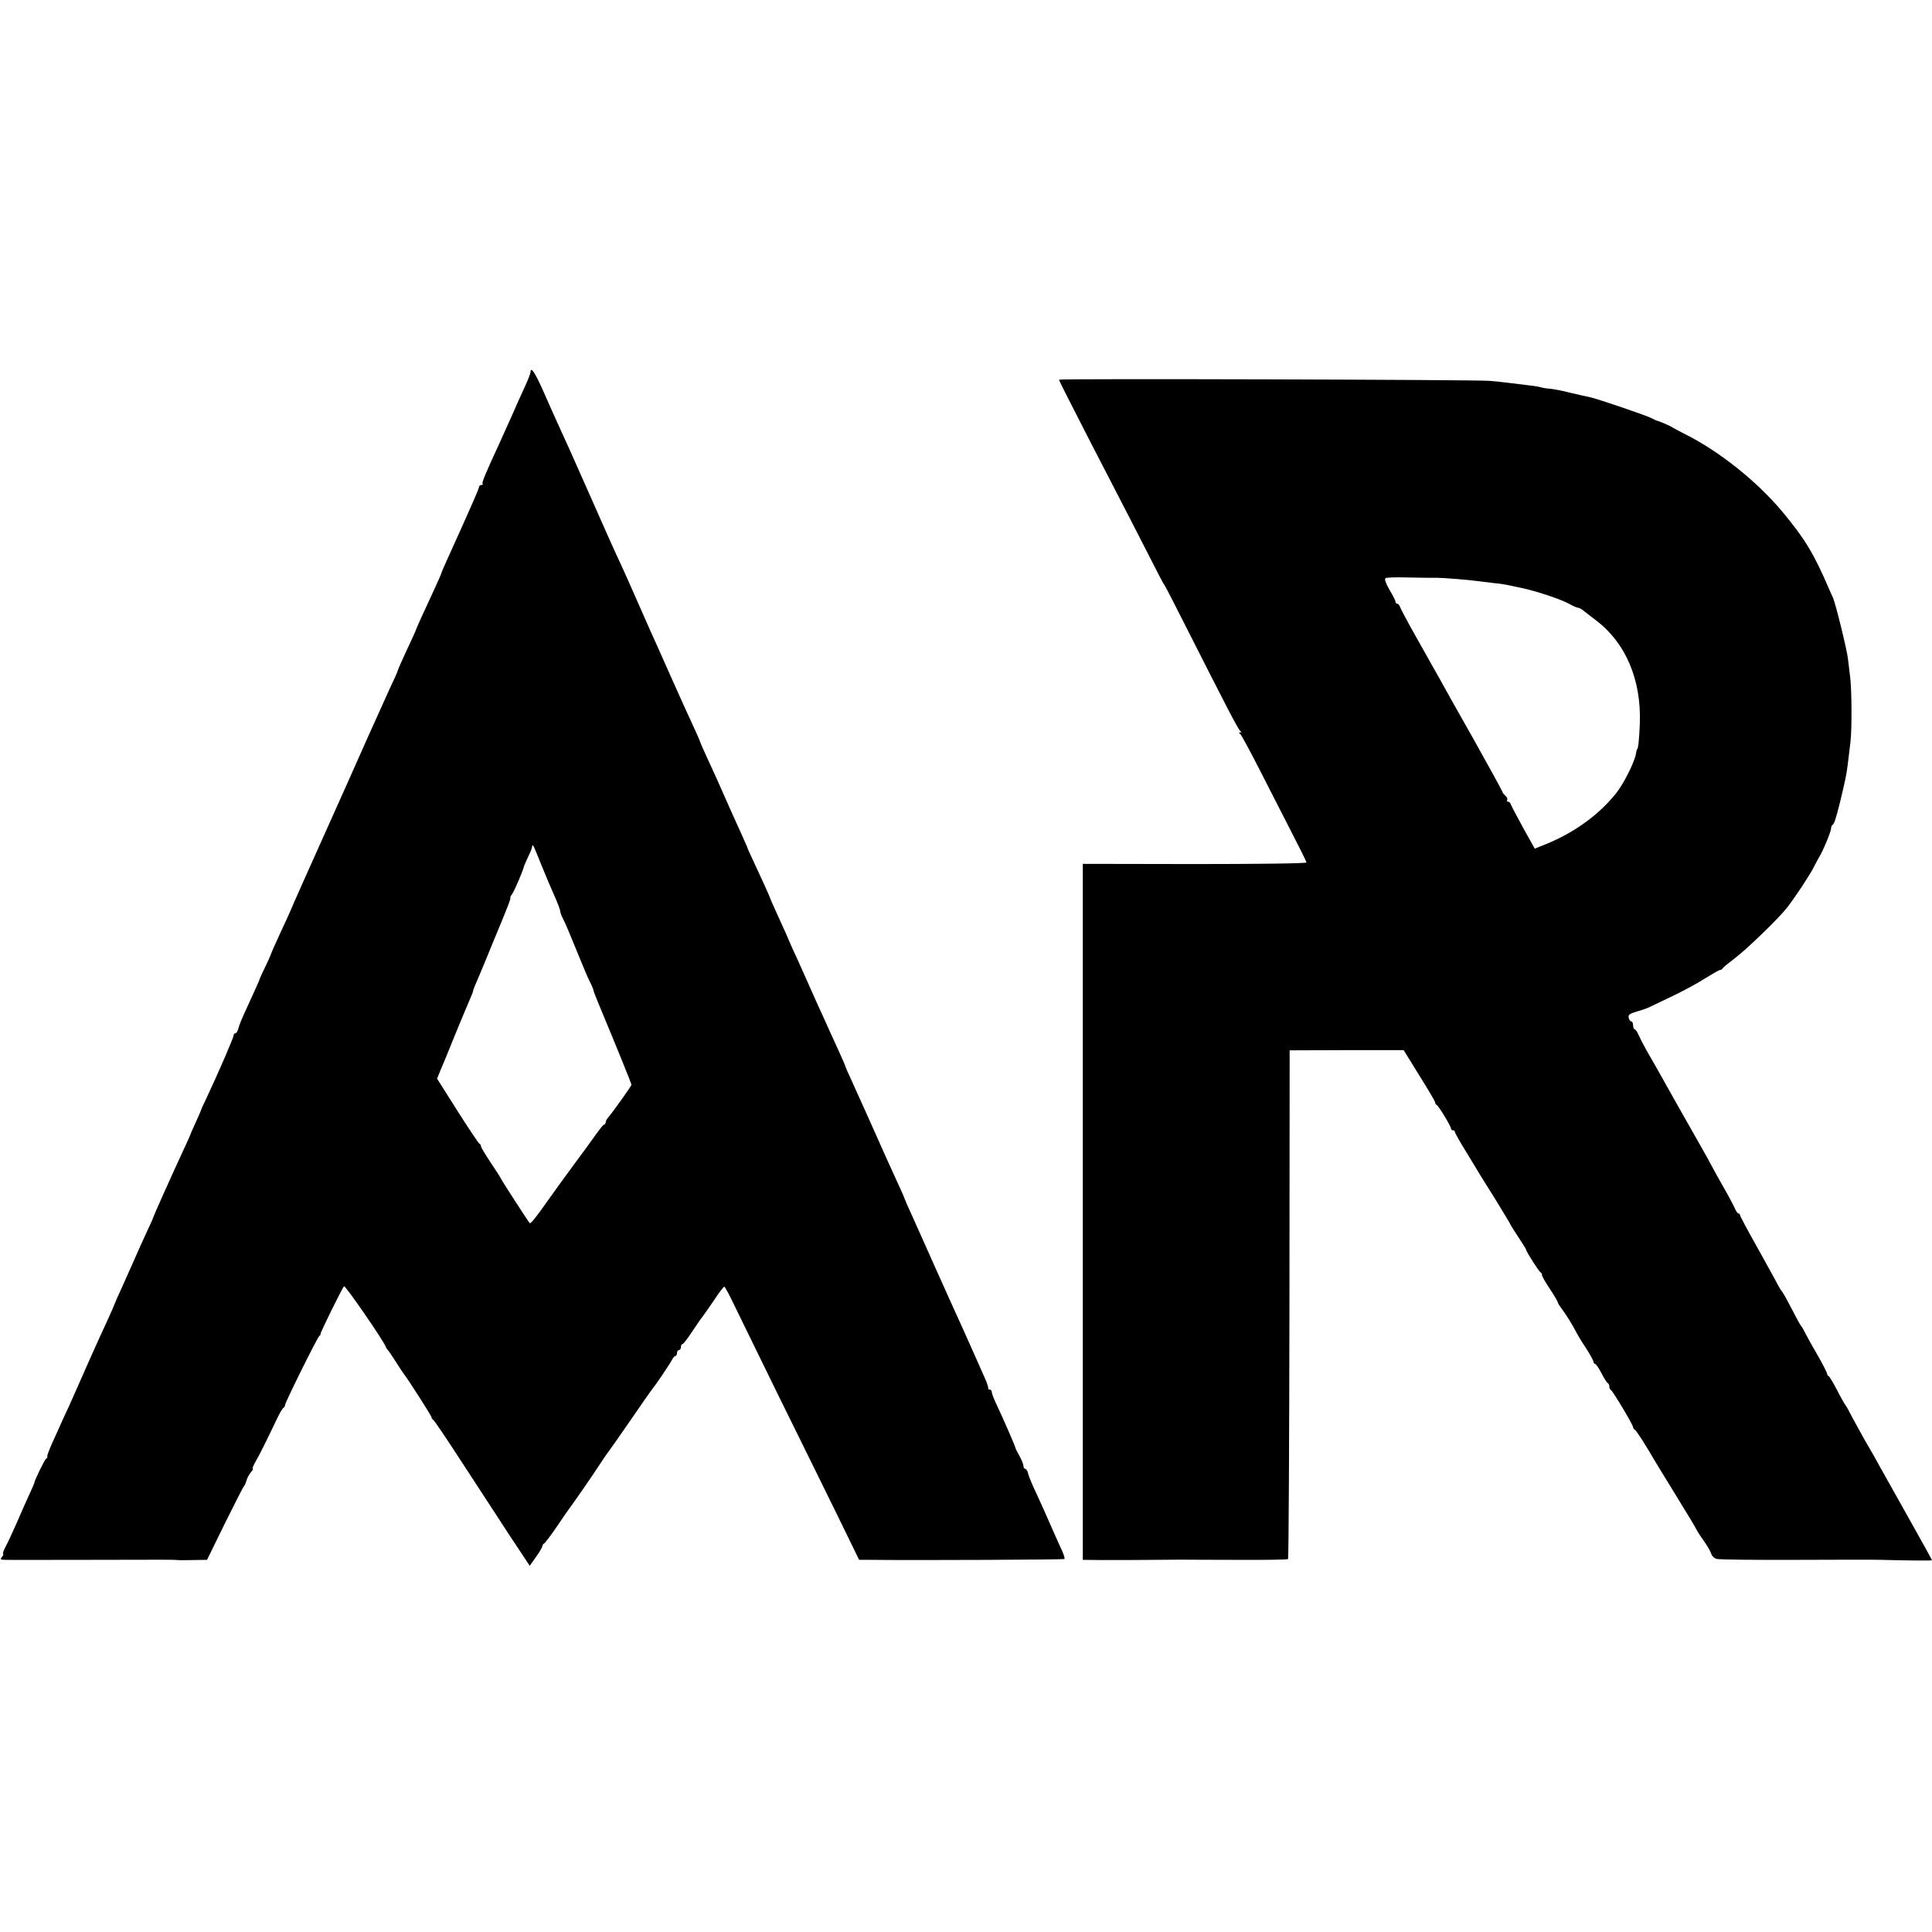 <?xml version="1.0" standalone="no"?>
<!DOCTYPE svg PUBLIC "-//W3C//DTD SVG 20010904//EN"
 "http://www.w3.org/TR/2001/REC-SVG-20010904/DTD/svg10.dtd">
<svg version="1.0" xmlns="http://www.w3.org/2000/svg"
 width="976pt" height="976pt" viewBox="0 0 976 976"
 preserveAspectRatio="xMidYMid meet">
<g transform="translate(0,976) scale(0.1,-0.1)"
fill="#000000" stroke="none">
<path d="M2680 7879 c0 -5 -12 -36 -26 -67 -15 -31 -44 -97 -66 -147 -22 -49
-50 -112 -63 -140 -74 -160 -92 -204 -87 -209 3 -3 0 -6 -6 -6 -7 0 -12 -5
-12 -10 0 -9 -48 -117 -166 -378 -13 -29 -24 -54 -24 -57 0 -2 -16 -39 -36
-82 -20 -43 -49 -106 -65 -141 -16 -35 -29 -65 -29 -67 0 -2 -20 -46 -45 -99
-25 -53 -45 -99 -45 -102 0 -3 -15 -38 -34 -77 -18 -40 -70 -155 -116 -257
-45 -102 -90 -203 -100 -225 -233 -519 -283 -632 -288 -645 -3 -8 -27 -62 -54
-119 -26 -57 -48 -105 -48 -108 0 -2 -12 -30 -27 -61 -15 -31 -28 -59 -29 -62
-1 -7 -29 -69 -70 -158 -19 -40 -37 -84 -40 -98 -3 -13 -10 -24 -15 -24 -5 0
-9 -5 -9 -11 0 -11 -70 -173 -138 -319 -15 -30 -27 -57 -27 -60 -1 -3 -13 -31
-28 -64 -15 -32 -27 -60 -27 -62 0 -1 -17 -40 -39 -86 -52 -112 -146 -322
-147 -328 0 -3 -14 -34 -31 -70 -17 -36 -45 -99 -63 -140 -18 -41 -48 -108
-66 -148 -19 -41 -34 -75 -34 -77 0 -2 -17 -41 -38 -87 -36 -76 -126 -278
-174 -388 -11 -25 -32 -72 -48 -105 -15 -33 -39 -88 -55 -122 -15 -34 -27 -65
-26 -69 2 -4 -1 -10 -6 -13 -8 -5 -57 -107 -59 -120 0 -3 -12 -31 -26 -61 -14
-30 -42 -93 -62 -140 -21 -47 -46 -102 -57 -122 -11 -21 -17 -38 -13 -38 3 0
1 -7 -6 -15 -11 -13 -8 -15 21 -15 19 -1 207 0 419 0 369 1 433 1 448 -1 4 -1
39 -1 77 0 l71 1 89 182 c50 101 93 185 96 188 4 3 10 16 14 30 4 14 14 33 23
43 8 9 12 17 9 17 -4 0 3 17 15 38 20 35 46 86 106 212 14 30 30 57 34 58 4 2
8 8 8 14 0 13 163 341 173 349 5 3 8 8 6 10 -2 5 109 231 119 241 6 6 200
-275 211 -306 2 -6 7 -13 10 -16 4 -3 22 -30 41 -60 19 -30 38 -59 43 -65 20
-25 137 -208 137 -215 0 -5 4 -10 8 -12 4 -1 69 -97 144 -213 75 -115 183
-281 240 -368 l104 -157 32 45 c18 25 32 50 32 54 0 5 4 11 8 13 5 2 33 39 63
83 30 44 57 84 62 90 21 28 118 167 152 220 22 33 43 65 48 70 5 6 55 78 112
160 57 83 107 155 112 160 15 18 88 126 98 146 5 10 13 19 17 19 5 0 8 7 8 15
0 8 5 15 10 15 6 0 10 7 10 15 0 8 3 15 8 15 4 0 27 30 52 68 24 37 47 69 50
72 3 3 27 38 54 77 26 40 51 73 55 73 3 0 26 -42 50 -93 25 -51 122 -249 216
-442 95 -192 227 -461 294 -597 l121 -248 53 0 c251 -3 981 1 984 4 3 2 -2 19
-10 38 -9 18 -32 71 -53 118 -20 47 -54 122 -75 168 -22 45 -42 94 -45 107 -3
14 -10 25 -15 25 -5 0 -9 7 -9 15 0 8 -9 30 -20 50 -11 19 -20 37 -20 40 -1 8
-62 149 -101 231 -10 22 -19 46 -19 52 0 7 -4 12 -10 12 -5 0 -9 3 -8 8 1 4
-4 18 -9 32 -18 42 -89 201 -120 270 -17 36 -75 166 -131 290 -55 124 -114
255 -131 293 -17 37 -31 69 -31 71 0 2 -18 44 -41 93 -48 106 -50 108 -134
298 -37 83 -80 178 -96 213 -16 34 -29 64 -29 67 0 2 -13 32 -29 67 -16 35
-41 90 -56 123 -15 33 -37 83 -50 110 -22 49 -48 107 -87 195 -11 25 -29 65
-41 90 -11 25 -28 63 -37 85 -10 22 -32 70 -49 108 -17 37 -31 69 -31 71 0 4
-56 126 -98 216 -9 19 -17 37 -17 40 -1 3 -11 25 -22 50 -11 25 -39 86 -61
135 -68 154 -83 188 -119 265 -19 41 -36 80 -37 85 -2 6 -16 39 -33 75 -17 36
-67 146 -111 245 -44 99 -91 205 -105 235 -13 30 -39 88 -57 129 -31 71 -86
195 -115 256 -18 39 -46 101 -143 321 -91 205 -113 255 -152 339 -15 33 -49
108 -75 168 -42 95 -65 129 -65 96z m55 -2489 c21 -52 51 -123 67 -158 15 -34
28 -68 28 -75 0 -6 7 -25 16 -42 9 -16 38 -86 66 -155 28 -69 58 -141 68 -160
10 -19 18 -39 18 -43 0 -4 15 -42 33 -85 79 -189 159 -386 159 -392 0 -6 -95
-139 -119 -167 -6 -7 -11 -16 -11 -22 0 -5 -4 -11 -9 -13 -5 -1 -21 -22 -37
-44 -16 -23 -69 -96 -119 -163 -49 -67 -109 -149 -131 -181 -57 -81 -84 -114
-88 -109 -9 10 -146 222 -146 226 0 2 -22 37 -50 78 -27 41 -50 78 -50 84 0 5
-3 11 -8 13 -4 2 -54 76 -111 166 l-103 163 15 37 c9 20 44 105 77 187 34 83
68 164 76 182 8 17 14 34 14 37 0 3 8 25 19 49 10 23 33 78 51 122 18 44 38
94 45 110 12 28 44 105 67 165 5 14 8 25 6 25 -2 1 4 12 13 25 12 20 49 107
55 130 0 3 9 23 19 45 18 38 21 46 24 62 2 11 7 1 46 -97z"/>
<path d="M5350 7842 c0 -5 34 -72 157 -312 192 -371 253 -490 309 -600 32 -63
60 -117 63 -120 4 -3 50 -93 104 -200 212 -419 272 -535 282 -542 7 -5 7 -8 0
-8 -7 0 -7 -3 0 -8 6 -4 50 -86 99 -182 49 -96 122 -239 162 -317 41 -79 74
-146 74 -150 0 -5 -254 -8 -565 -8 l-565 1 0 -1758 0 -1758 100 -1 c82 0 187
0 398 2 9 0 133 -1 276 -1 142 -1 261 1 263 4 3 3 6 582 7 1287 l1 1283 288 1
288 0 79 -128 c44 -70 80 -131 80 -136 0 -5 3 -11 8 -13 9 -4 72 -107 72 -119
0 -5 5 -9 10 -9 6 0 10 -4 10 -9 0 -4 27 -53 61 -107 33 -54 64 -106 69 -114
5 -8 41 -66 80 -128 38 -63 70 -115 70 -117 0 -2 18 -31 40 -64 22 -33 40 -62
40 -65 0 -9 65 -111 73 -114 4 -2 7 -8 7 -14 0 -6 18 -37 40 -70 22 -33 40
-64 40 -68 0 -4 9 -18 19 -31 21 -27 54 -81 74 -119 7 -14 29 -51 50 -82 20
-31 37 -62 37 -68 0 -5 3 -10 8 -10 4 0 19 -21 32 -47 14 -27 28 -49 33 -51 4
-2 7 -10 7 -17 0 -7 3 -15 8 -17 9 -4 112 -176 112 -188 0 -5 4 -10 8 -12 7
-2 58 -82 97 -150 6 -10 55 -91 110 -180 55 -89 102 -167 104 -173 2 -5 13
-23 25 -40 29 -41 45 -67 52 -87 3 -10 15 -20 25 -23 10 -4 195 -6 411 -5 216
1 407 1 423 0 101 -3 255 -5 255 -2 0 2 -52 96 -116 210 -64 114 -130 232
-147 262 -16 30 -48 87 -71 125 -22 39 -52 94 -68 123 -15 30 -31 59 -36 65
-5 7 -25 41 -43 77 -19 36 -37 67 -41 68 -5 2 -8 8 -8 12 0 5 -21 47 -47 92
-27 46 -55 97 -63 113 -8 17 -17 32 -20 35 -5 5 -20 32 -71 130 -13 25 -27 47
-30 50 -3 3 -12 19 -21 35 -8 17 -54 99 -101 184 -48 85 -87 158 -87 163 0 4
-4 8 -8 8 -4 0 -13 12 -19 28 -7 15 -30 59 -52 97 -22 39 -51 90 -64 115 -13
25 -33 61 -44 80 -11 19 -72 127 -136 240 -63 113 -129 230 -147 260 -17 30
-36 67 -43 83 -6 15 -15 27 -19 27 -4 0 -8 9 -8 20 0 11 -4 20 -9 20 -5 0 -11
8 -13 18 -4 15 4 21 41 32 25 7 53 17 61 21 8 4 60 29 115 55 55 26 131 67
168 91 37 23 72 43 76 43 5 0 11 3 13 8 2 4 30 27 63 52 61 46 222 202 263
255 41 53 118 169 135 205 10 19 22 42 27 50 18 28 60 129 60 144 0 8 4 17 9
20 7 5 16 31 37 116 26 108 33 142 38 185 3 28 10 79 14 115 8 69 7 267 -2
335 -3 22 -8 63 -11 90 -7 53 -63 279 -75 305 -4 8 -12 26 -18 40 -79 184
-122 255 -238 395 -129 154 -319 306 -494 393 -25 13 -52 27 -60 32 -13 9 -65
31 -80 35 -3 0 -14 6 -26 12 -23 13 -276 99 -314 107 -26 5 -33 7 -115 26 -27
7 -65 14 -83 16 -18 1 -41 5 -50 8 -9 3 -42 8 -72 11 -30 4 -71 9 -90 11 -19
3 -62 7 -95 10 -75 6 -2175 12 -2175 6z m1868 -1001 c17 0 38 0 45 0 27 0 155
-10 197 -16 25 -3 65 -8 90 -11 25 -2 54 -7 65 -9 11 -3 43 -9 70 -15 74 -15
205 -59 243 -81 18 -10 38 -19 43 -19 5 0 15 -5 22 -10 7 -6 39 -30 71 -55
149 -113 228 -300 220 -520 -3 -77 -8 -130 -14 -130 -1 0 -4 -11 -6 -25 -8
-43 -63 -152 -101 -199 -87 -108 -210 -197 -352 -255 l-58 -23 -59 106 c-32
58 -60 112 -62 118 -2 7 -8 13 -13 13 -6 0 -8 4 -5 9 3 5 -1 14 -9 21 -8 7
-15 16 -15 19 0 4 -66 124 -146 267 -81 142 -156 277 -168 299 -12 22 -42 75
-67 119 -24 43 -63 113 -87 155 -23 42 -45 84 -49 94 -3 9 -9 17 -14 17 -5 0
-9 4 -9 10 0 5 -14 33 -31 61 -18 31 -26 55 -20 58 5 4 50 5 98 4 48 -1 103
-2 121 -2z"/>
</g>
</svg>
